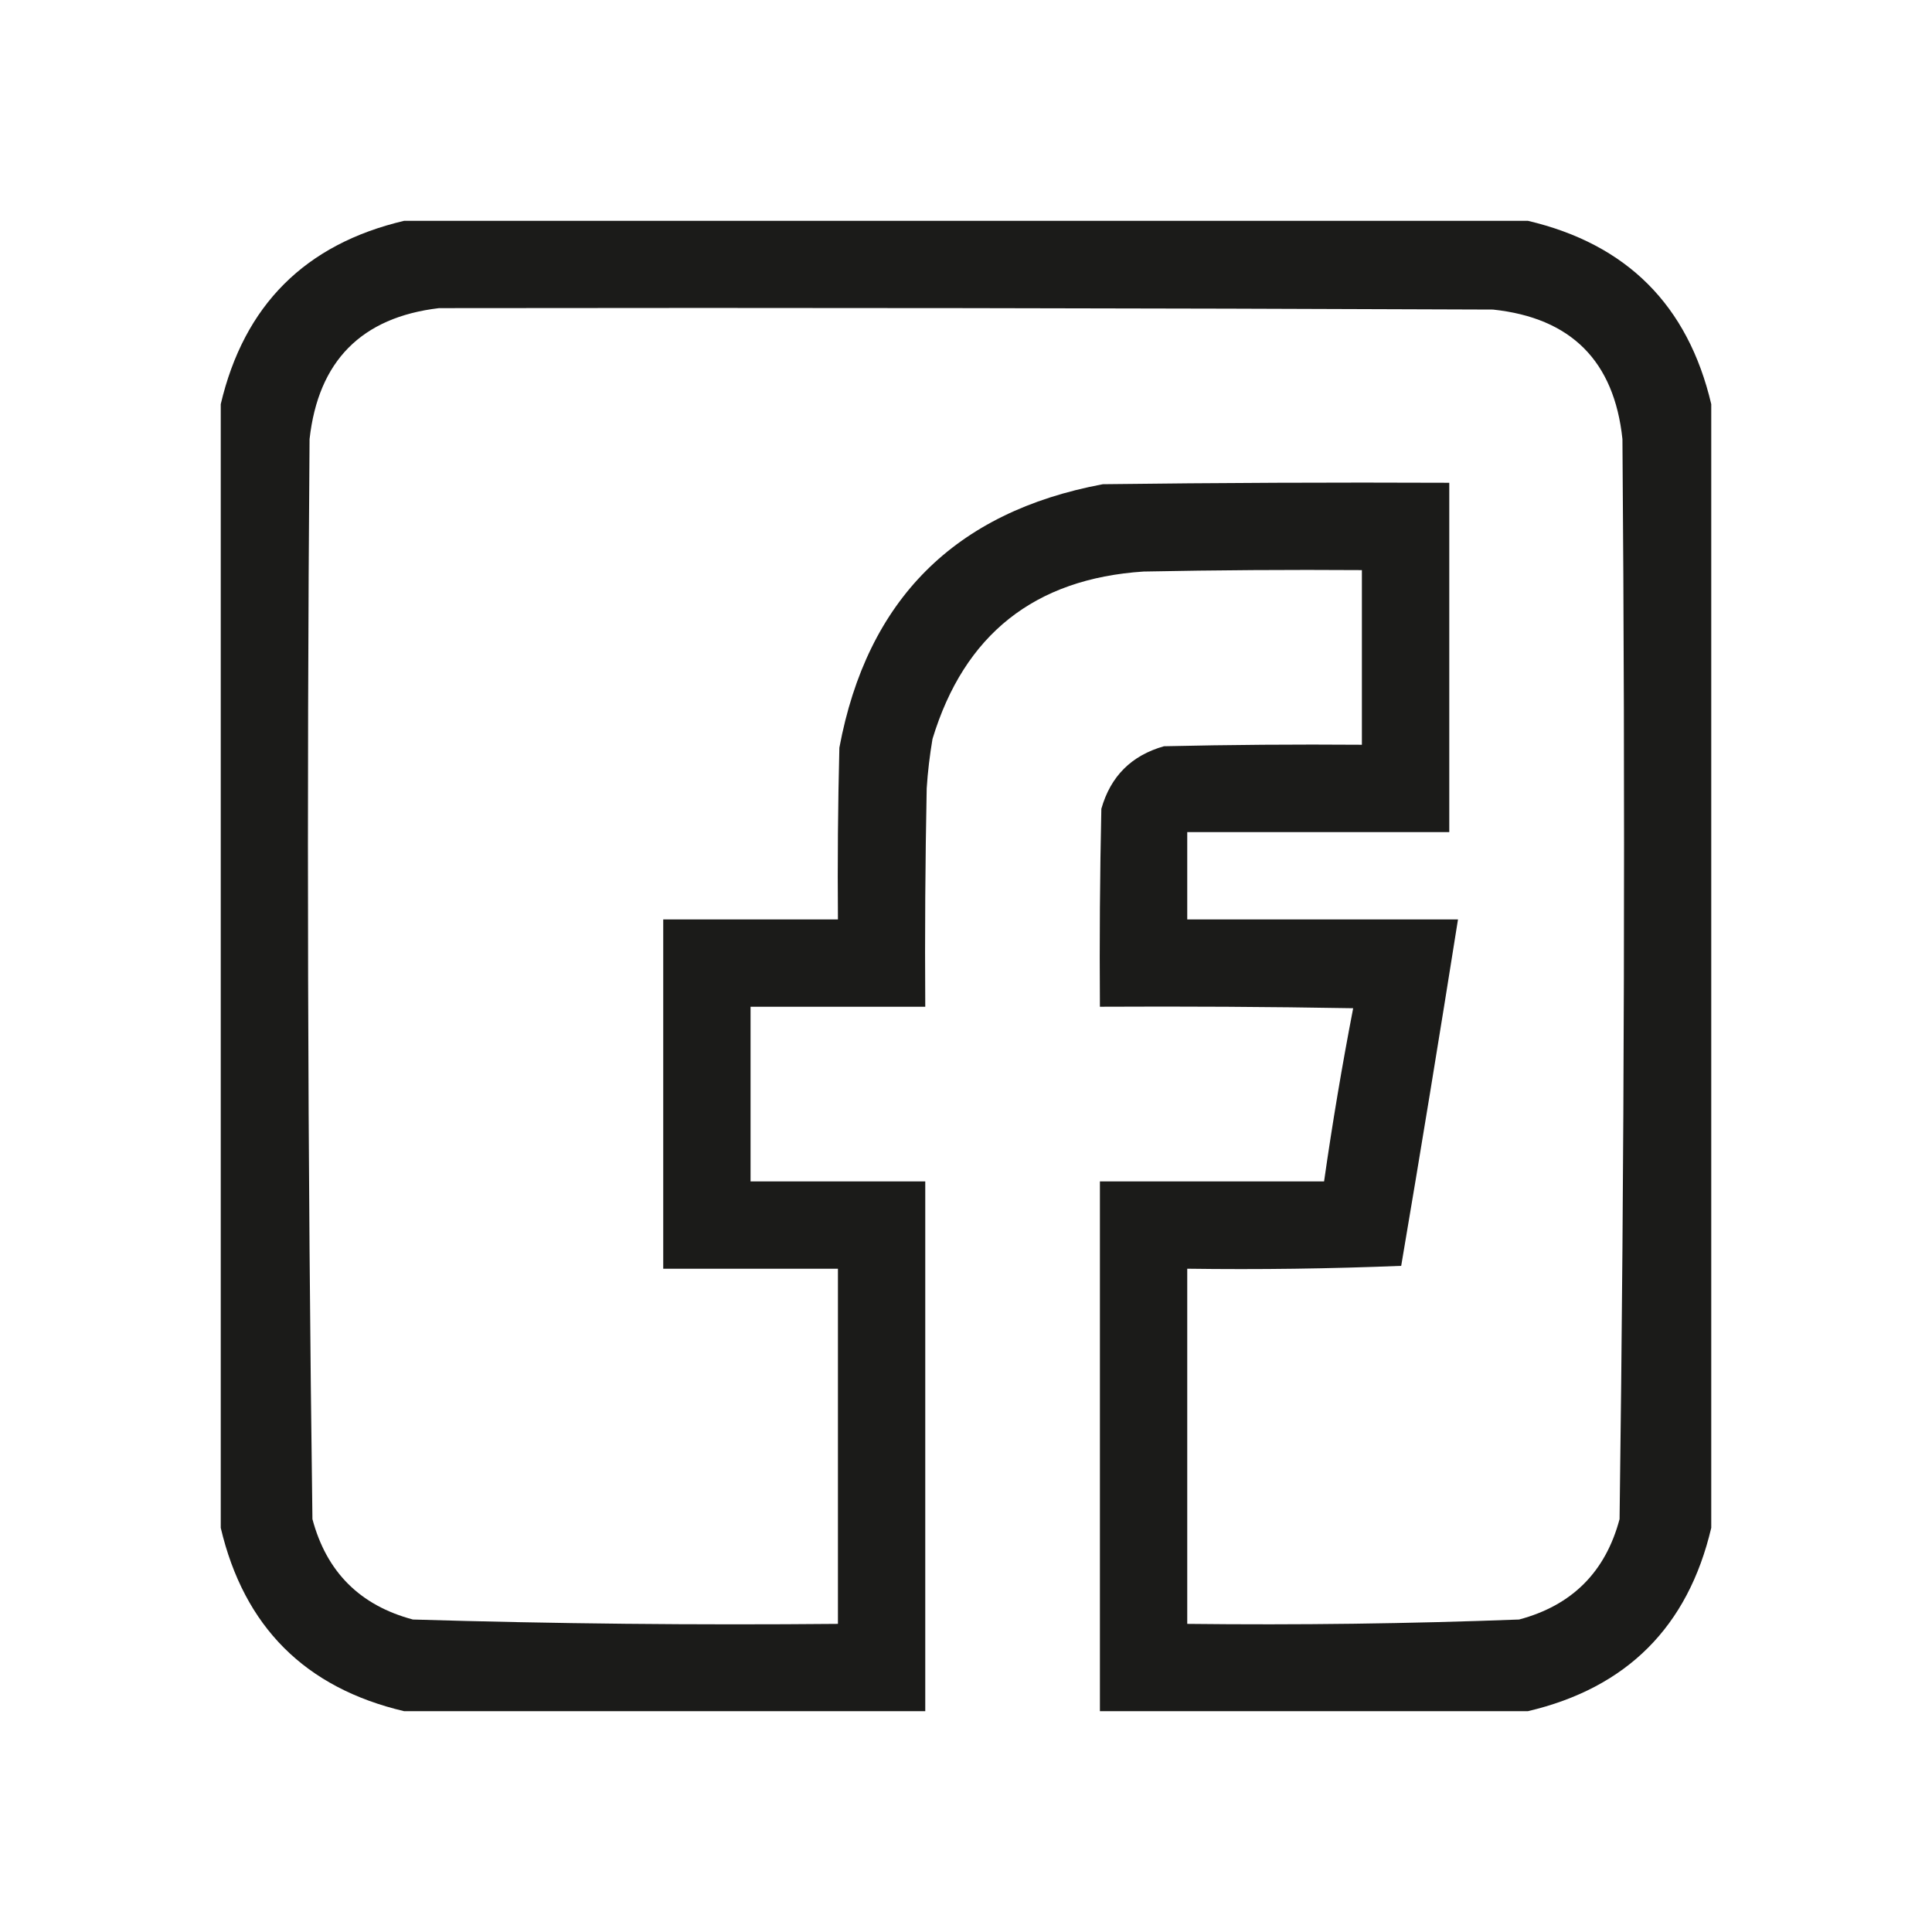 <svg width="35" height="35" viewBox="0 0 35 35" fill="none" xmlns="http://www.w3.org/2000/svg">
<g id="icon_facebook">
<path id="Vector" opacity="0.992" fill-rule="evenodd" clip-rule="evenodd" d="M7.322 4C14.107 4 20.893 4 27.678 4C29.472 4.422 30.579 5.529 31.001 7.322C31.001 14.107 31.001 20.893 31.001 27.678C30.579 29.471 29.472 30.578 27.678 31C25.094 31 22.51 31 19.926 31C19.926 27.801 19.926 24.602 19.926 21.402C21.28 21.402 22.633 21.402 23.987 21.402C24.137 20.351 24.313 19.305 24.514 18.265C22.985 18.238 21.456 18.23 19.926 18.238C19.917 17.043 19.926 15.848 19.952 14.652C20.119 14.063 20.497 13.686 21.086 13.519C22.282 13.492 23.477 13.483 24.672 13.492C24.672 12.438 24.672 11.383 24.672 10.328C23.354 10.319 22.035 10.328 20.717 10.354C18.742 10.484 17.467 11.495 16.893 13.387C16.843 13.684 16.807 13.982 16.788 14.283C16.762 15.601 16.753 16.92 16.762 18.238C15.707 18.238 14.652 18.238 13.597 18.238C13.597 19.293 13.597 20.348 13.597 21.402C14.652 21.402 15.707 21.402 16.762 21.402C16.762 24.602 16.762 27.801 16.762 31C13.615 31 10.468 31 7.322 31C5.528 30.578 4.421 29.471 3.999 27.678C3.999 20.893 3.999 14.107 3.999 7.322C4.421 5.529 5.528 4.422 7.322 4ZM7.954 5.582C14.318 5.573 20.682 5.582 27.046 5.608C28.461 5.758 29.243 6.54 29.392 7.955C29.444 14.478 29.427 20.999 29.34 27.52C29.085 28.478 28.478 29.084 27.52 29.339C25.518 29.415 23.514 29.441 21.508 29.418C21.508 27.273 21.508 25.129 21.508 22.984C22.804 23.002 24.096 22.984 25.384 22.932C25.739 20.841 26.081 18.749 26.413 16.656C24.778 16.656 23.143 16.656 21.508 16.656C21.508 16.129 21.508 15.602 21.508 15.074C23.09 15.074 24.672 15.074 26.255 15.074C26.255 12.965 26.255 10.855 26.255 8.746C24.163 8.737 22.071 8.746 19.979 8.772C17.298 9.273 15.707 10.864 15.206 13.545C15.18 14.582 15.171 15.619 15.18 16.656C14.125 16.656 13.07 16.656 12.015 16.656C12.015 18.766 12.015 20.875 12.015 22.984C13.07 22.984 14.125 22.984 15.18 22.984C15.18 25.129 15.18 27.273 15.18 29.418C12.612 29.442 10.045 29.416 7.48 29.339C6.522 29.084 5.915 28.478 5.66 27.52C5.573 20.999 5.556 14.478 5.608 7.955C5.766 6.539 6.549 5.748 7.954 5.582Z" fill="#1A1A18"/>
</g>
</svg>
